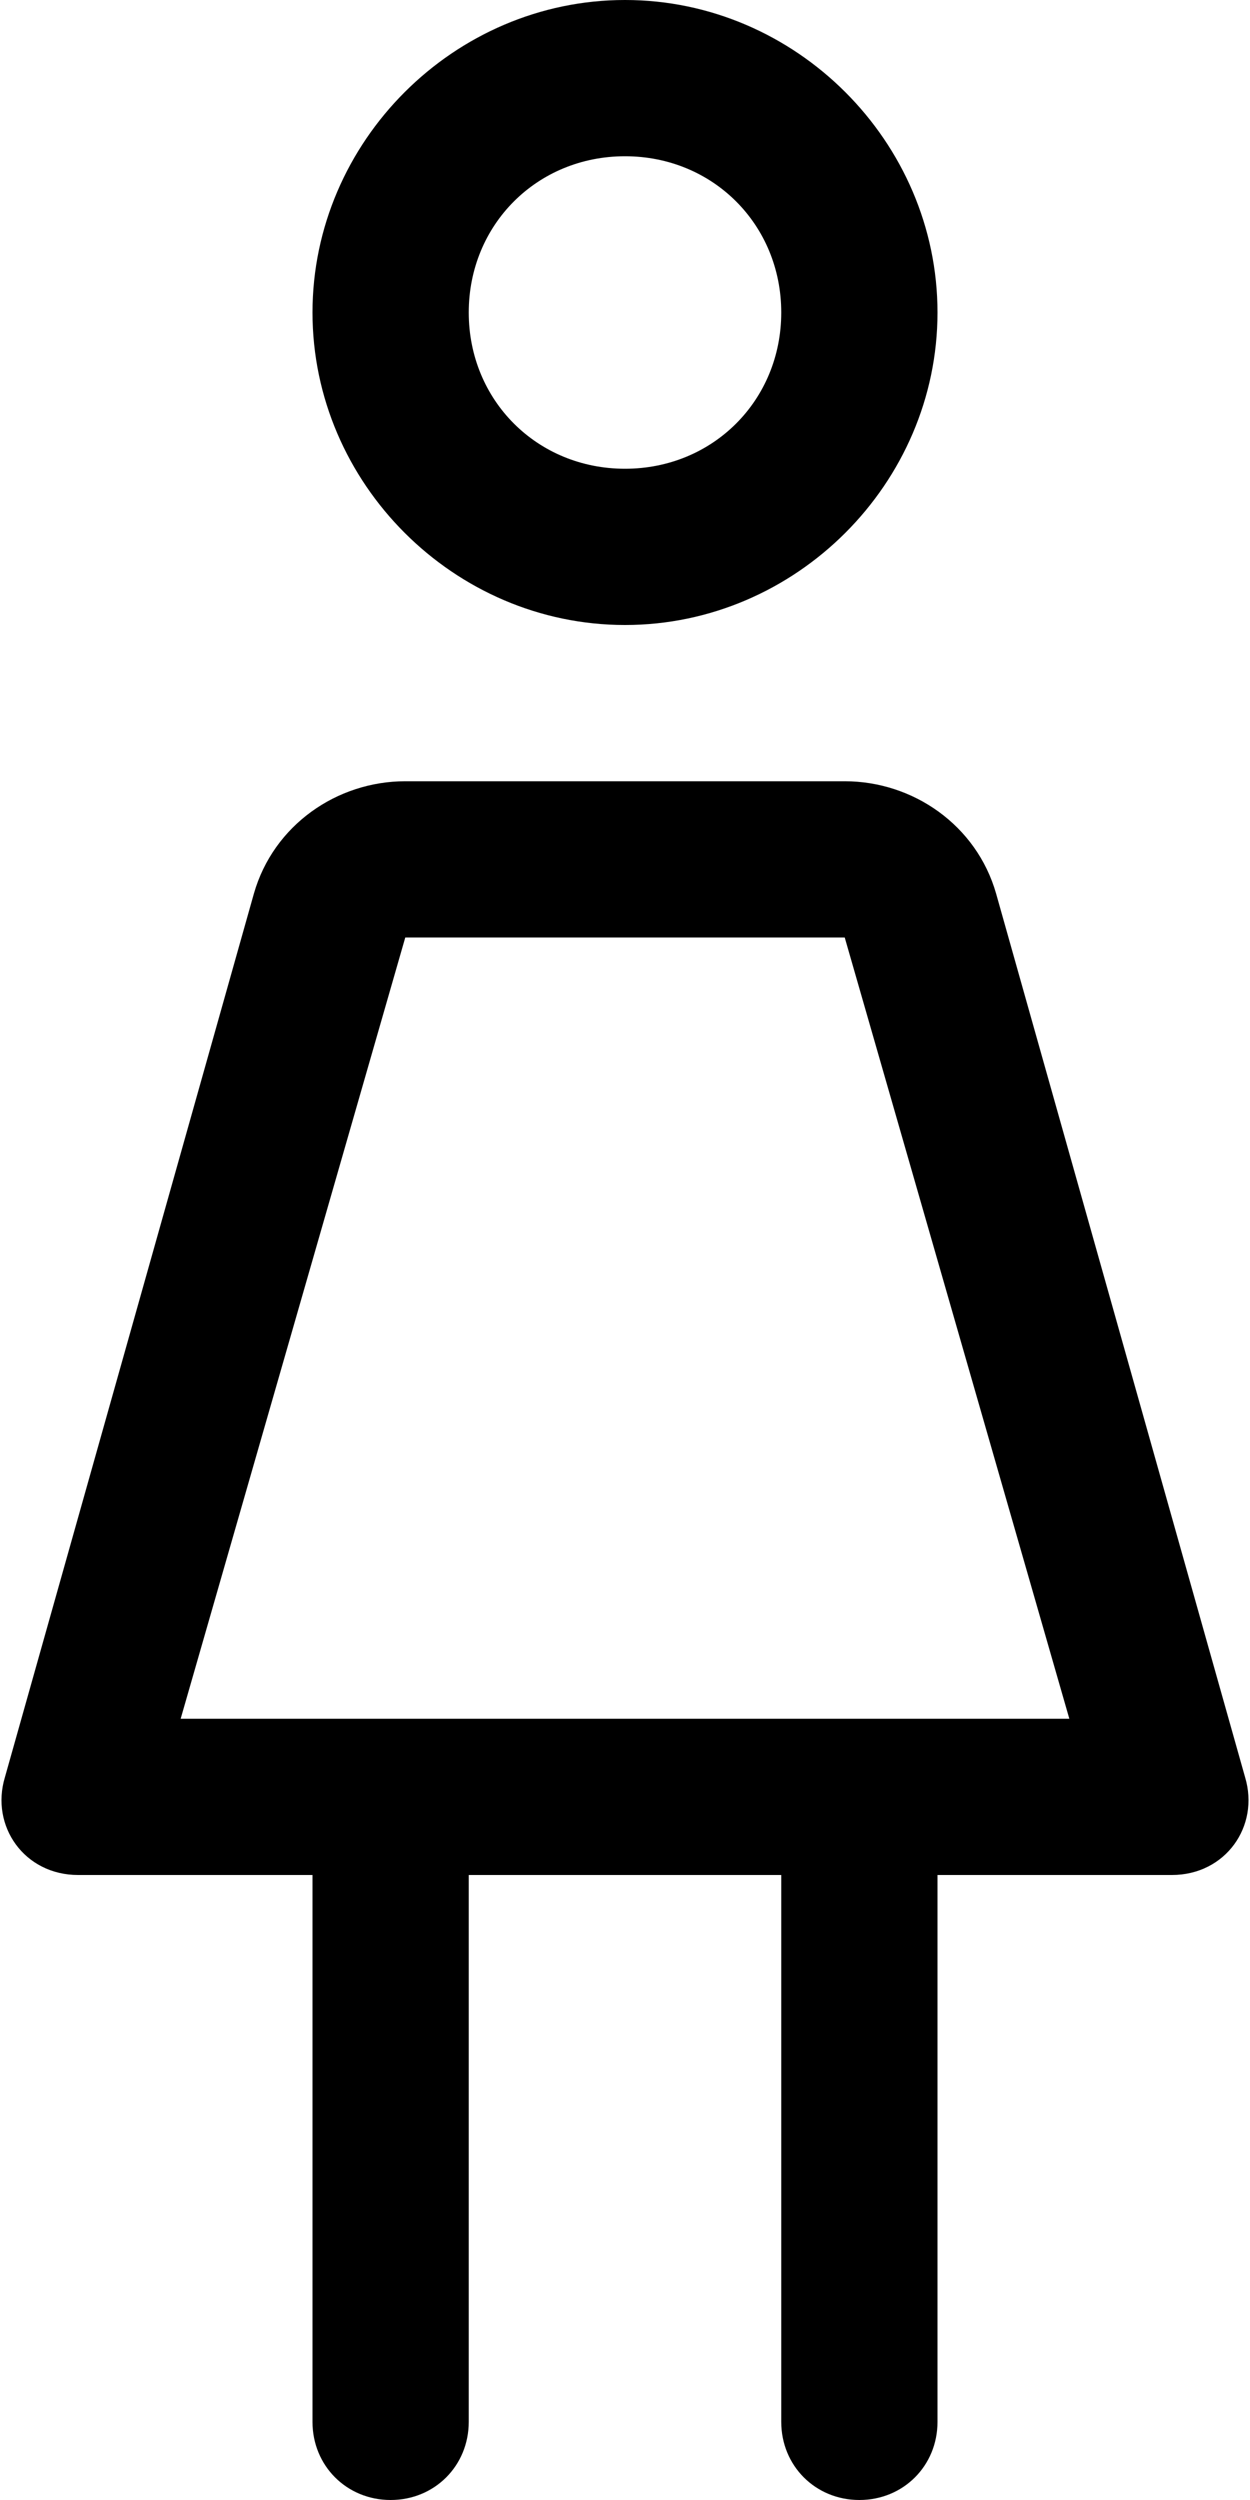<svg xmlns="http://www.w3.org/2000/svg" viewBox="0 0 256 512"><!-- Font Awesome Pro 6.0.0-alpha1 by @fontawesome - https://fontawesome.com License - https://fontawesome.com/license (Commercial License) --><path d="M255 364L204 183C200 169 187 160 173 160H83C69 160 56 169 52 183L1 364C-2 374 5 384 16 384H64V496C64 505 71 512 80 512S96 505 96 496V384H160V496C160 505 167 512 176 512S192 505 192 496V384H240C251 384 258 374 255 364ZM37 352L83 192H173L219 352H37ZM128 128C163 128 192 99 192 64S163 0 128 0S64 29 64 64S93 128 128 128ZM128 32C146 32 160 46 160 64S146 96 128 96S96 82 96 64S110 32 128 32Z"/></svg>